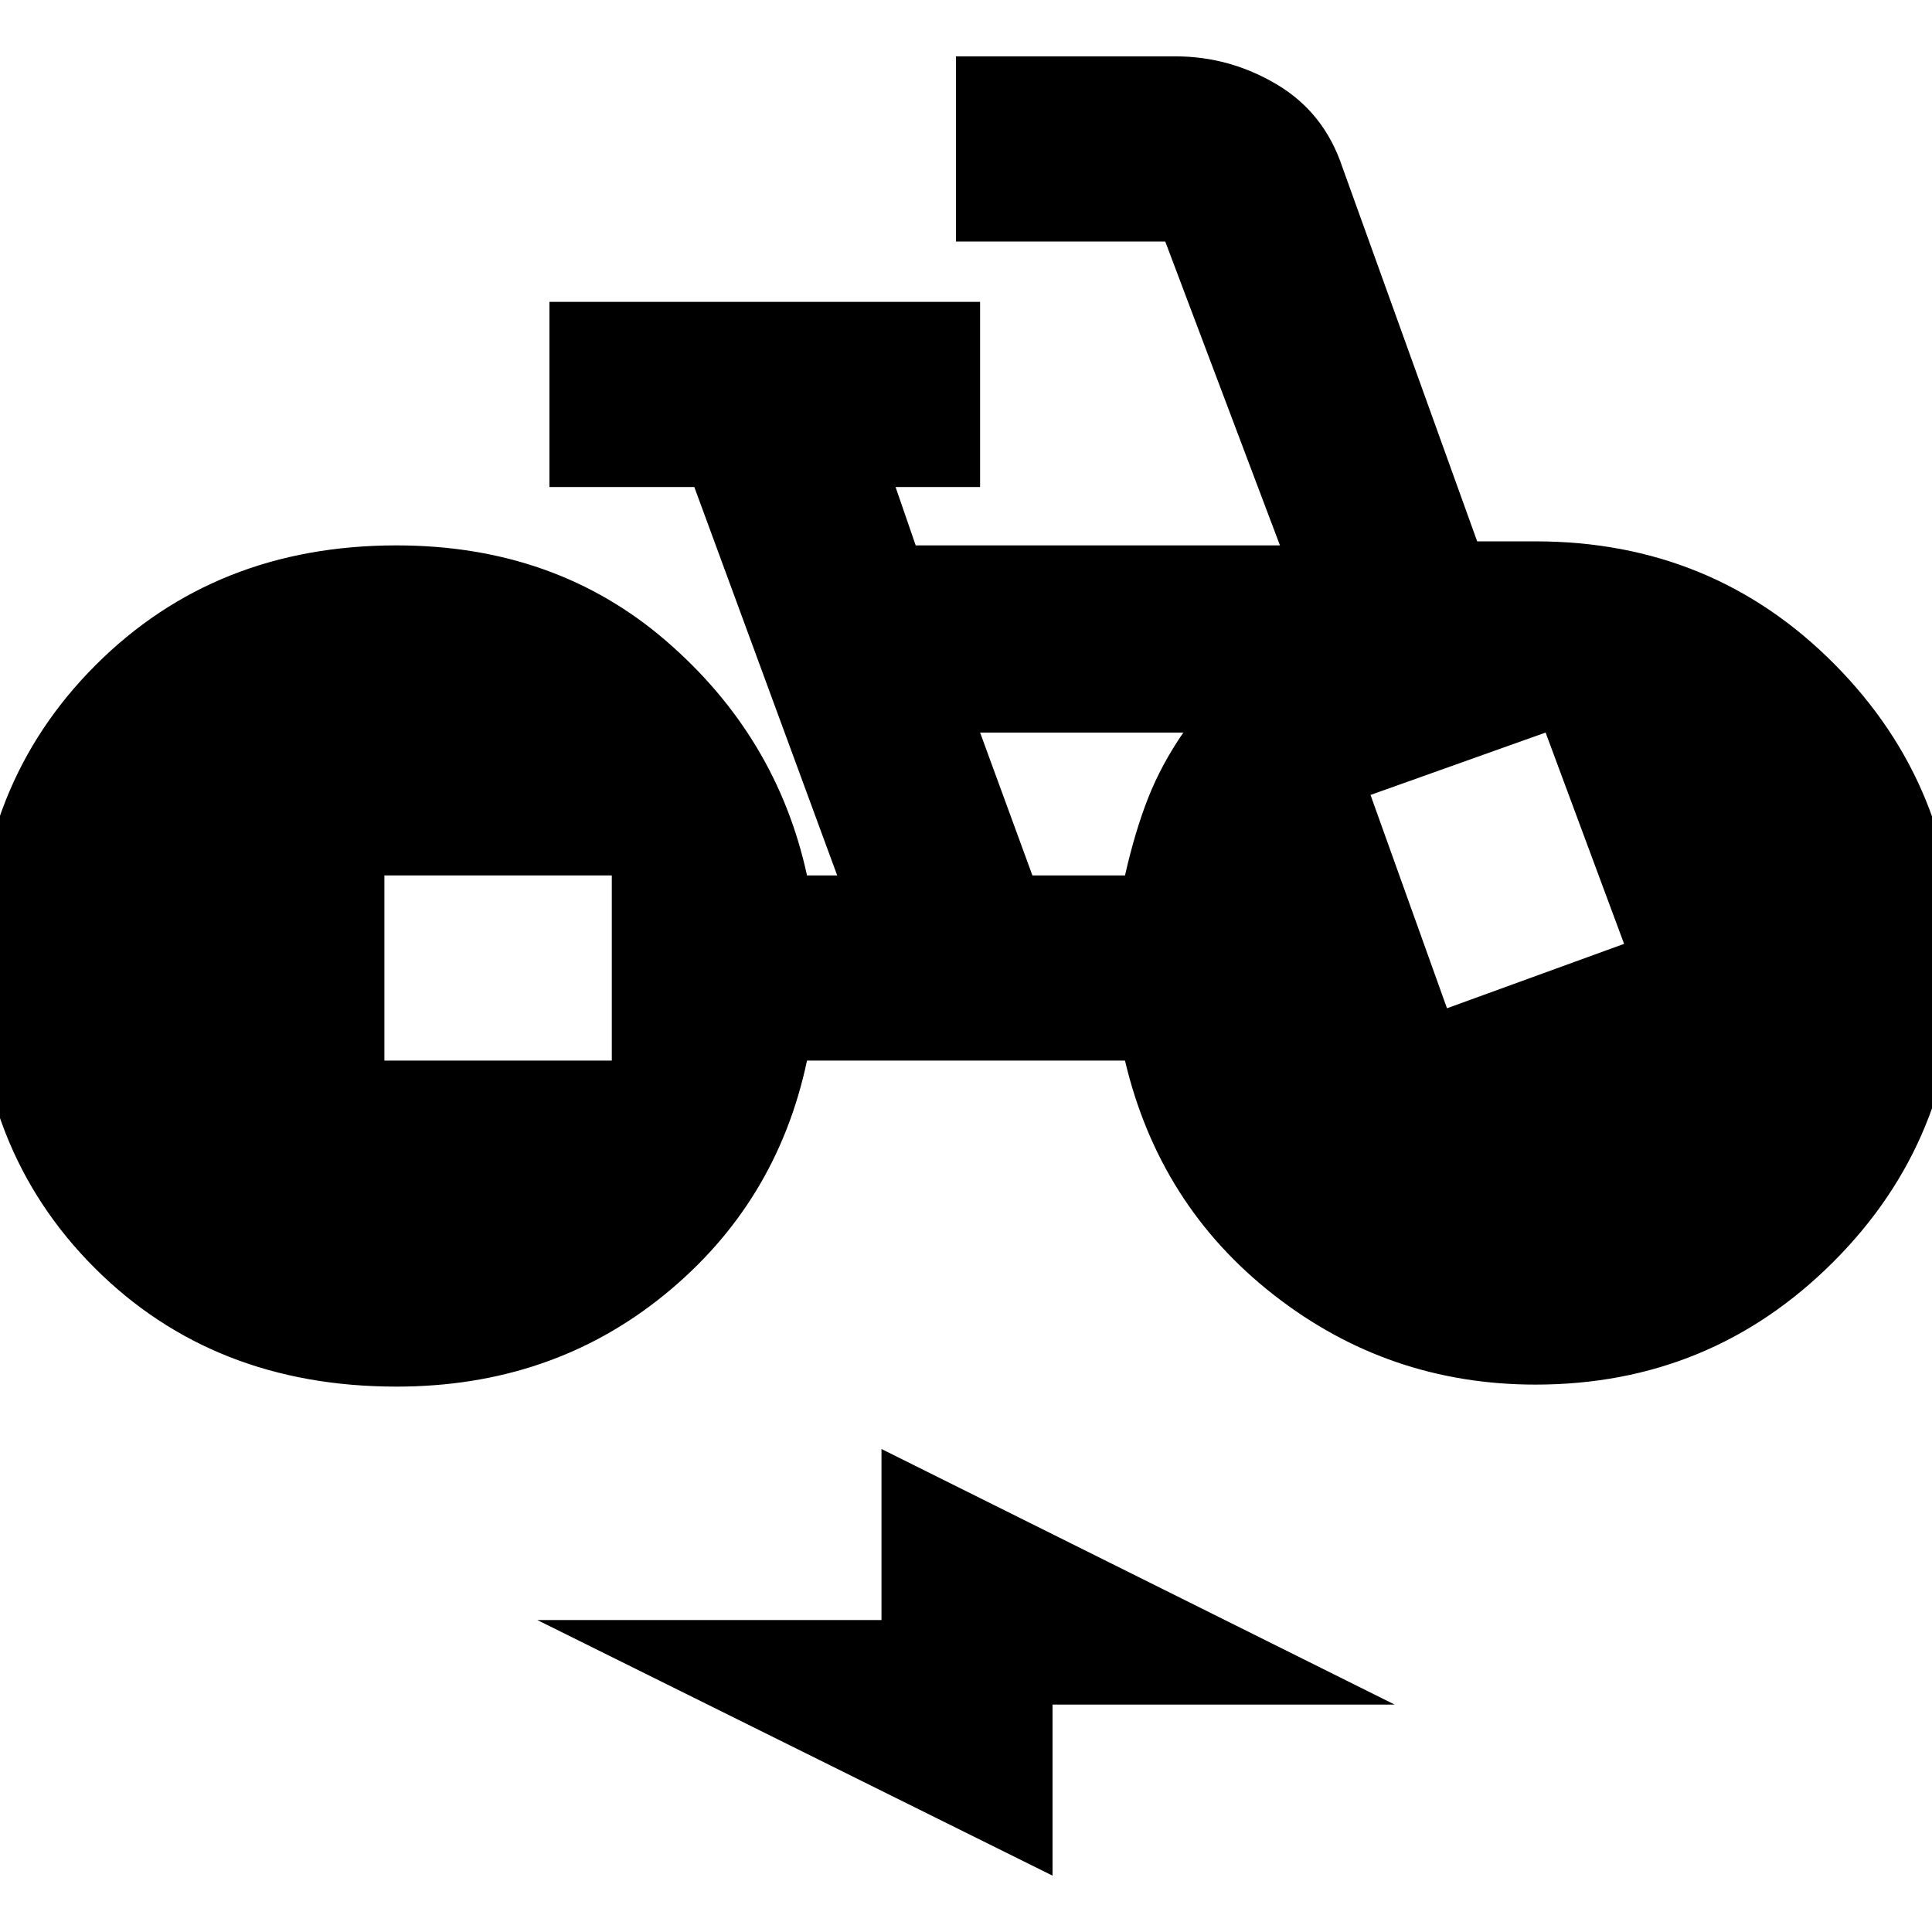 <svg xmlns="http://www.w3.org/2000/svg" height="24" width="24"><path d="m13.075 23.3-6.4-3.175h4.275V18l6.375 3.175h-4.25Zm-8.15-6.075q-2.275 0-3.75-1.475T-.3 12q0-2.25 1.488-3.738 1.487-1.487 3.737-1.487 1.975 0 3.35 1.187 1.375 1.188 1.75 2.913h.375L8.625 6.05h-1.8v-2.3h5.35v2.3h-1.05l.25.725H15.9L14.475 3h-2.6V.7H14.6q.675 0 1.263.35.587.35.812 1.025l1.675 4.65h.725q2.2 0 3.713 1.525 1.512 1.525 1.512 3.7 0 2.2-1.525 3.725t-3.7 1.525q-1.825 0-3.25-1.113-1.425-1.112-1.85-2.912h-3.95Q9.65 14.95 8.25 16.087q-1.4 1.138-3.325 1.138Zm-.15-4.05H7.6v-2.3H4.775Zm13.2-.65 2.2-.8L19.2 9.1l-2.175.775Zm-5.15-1.65h1.15q.125-.55.288-.963.162-.412.437-.812h-2.525Z"/></svg>